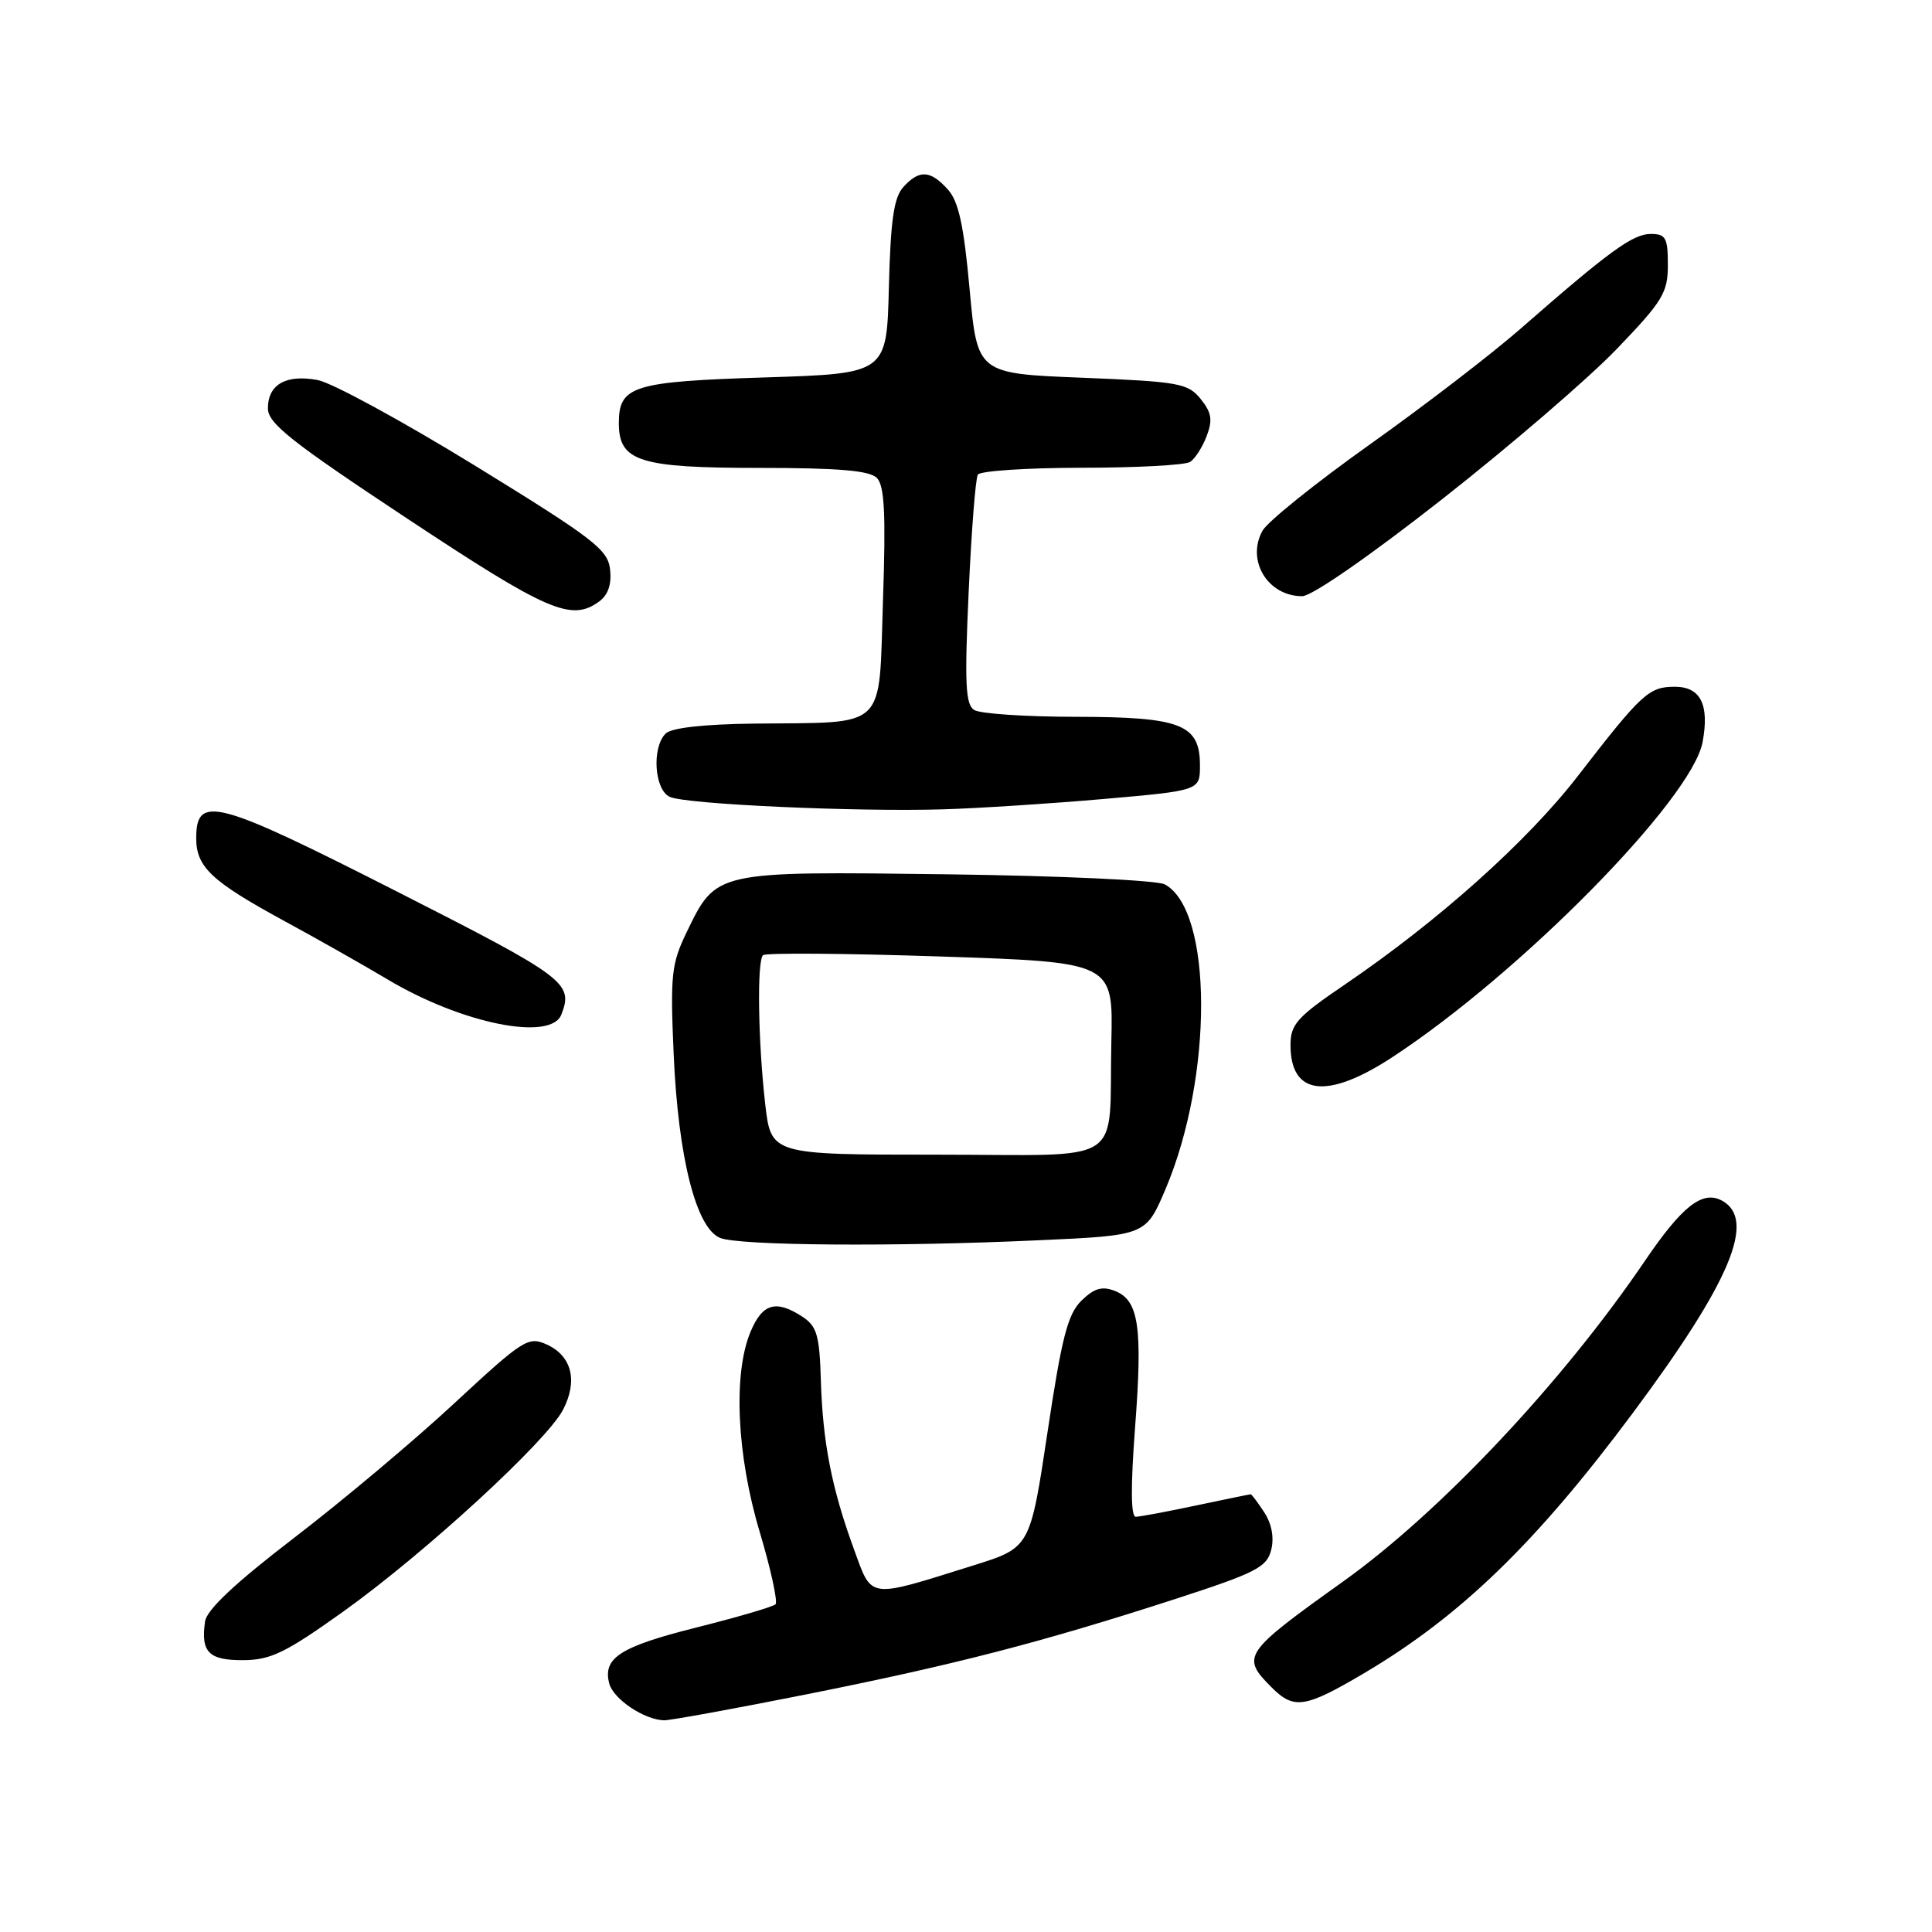 <?xml version="1.0" encoding="UTF-8" standalone="no"?>
<!DOCTYPE svg PUBLIC "-//W3C//DTD SVG 1.1//EN" "http://www.w3.org/Graphics/SVG/1.1/DTD/svg11.dtd" >
<svg xmlns="http://www.w3.org/2000/svg" xmlns:xlink="http://www.w3.org/1999/xlink" version="1.1" viewBox="0 0 256 256">
 <g >
 <path fill="currentColor"
d=" M 106.91 224.50 C 126.50 220.59 137.96 217.63 155.65 211.90 C 166.42 208.41 167.87 207.67 168.44 205.37 C 168.85 203.74 168.51 201.91 167.52 200.39 C 166.66 199.08 165.85 198.00 165.73 198.00 C 165.60 198.00 162.35 198.67 158.50 199.48 C 154.65 200.30 151.05 200.97 150.50 200.98 C 149.84 201.00 149.81 197.00 150.40 189.18 C 151.42 175.81 150.90 172.29 147.72 171.05 C 146.03 170.39 144.98 170.70 143.30 172.34 C 141.48 174.12 140.69 177.19 138.80 189.78 C 136.50 205.07 136.50 205.07 129.00 207.42 C 114.85 211.85 115.59 211.95 113.16 205.30 C 110.22 197.27 109.02 191.16 108.77 182.95 C 108.59 176.92 108.25 175.74 106.32 174.47 C 102.82 172.18 101.02 172.71 99.45 176.47 C 97.12 182.03 97.62 192.85 100.68 203.04 C 102.15 207.96 103.08 212.25 102.76 212.58 C 102.43 212.90 97.74 214.28 92.33 215.64 C 82.16 218.19 79.84 219.68 80.73 223.08 C 81.27 225.14 85.39 227.90 88.00 227.95 C 88.83 227.96 97.33 226.41 106.91 224.50 Z  M 180.83 221.66 C 193.55 214.12 203.55 204.44 216.35 187.24 C 229.31 169.83 232.78 161.56 228.15 159.08 C 225.57 157.70 222.88 159.82 217.94 167.10 C 207.03 183.16 190.89 200.31 178.05 209.50 C 164.69 219.05 164.40 219.49 168.52 223.61 C 171.47 226.56 172.95 226.32 180.83 221.66 Z  M 45.50 213.53 C 56.28 205.82 72.44 190.98 74.61 186.79 C 76.59 182.97 75.77 179.67 72.46 178.16 C 70.00 177.04 69.36 177.45 60.18 185.96 C 54.86 190.90 45.33 198.90 39.00 203.75 C 31.16 209.76 27.40 213.29 27.17 214.85 C 26.59 218.92 27.65 220.00 32.22 219.98 C 35.87 219.96 37.83 219.01 45.50 213.53 Z  M 137.66 164.34 C 151.83 163.70 151.83 163.70 154.43 157.58 C 160.77 142.66 160.72 120.59 154.33 117.18 C 153.32 116.64 140.45 116.04 125.46 115.85 C 94.65 115.45 94.93 115.39 90.99 123.51 C 88.96 127.72 88.80 129.16 89.27 139.82 C 89.88 153.42 92.24 162.75 95.42 164.03 C 97.97 165.06 118.60 165.22 137.66 164.34 Z  M 184.51 140.07 C 201.52 128.92 224.17 105.91 225.60 98.34 C 226.53 93.38 225.34 91.00 221.93 91.00 C 218.48 91.00 217.55 91.86 209.07 102.83 C 202.38 111.48 190.64 121.99 178.24 130.43 C 171.85 134.77 171.00 135.72 171.00 138.48 C 171.00 145.17 175.86 145.74 184.51 140.07 Z  M 74.39 134.42 C 75.99 130.26 75.01 129.52 52.61 118.14 C 28.61 105.94 26.00 105.25 26.00 111.07 C 26.00 114.88 28.01 116.77 37.59 121.99 C 41.94 124.35 48.14 127.86 51.36 129.78 C 61.20 135.65 73.01 138.03 74.39 134.42 Z  M 146.25 105.87 C 159.00 104.75 159.00 104.75 159.00 101.43 C 159.00 95.97 156.52 95.00 142.53 94.98 C 135.91 94.98 129.87 94.57 129.09 94.08 C 127.93 93.34 127.80 90.58 128.35 78.48 C 128.72 70.40 129.26 63.38 129.57 62.89 C 129.87 62.40 136.05 61.99 143.31 61.98 C 150.56 61.98 157.03 61.63 157.69 61.21 C 158.34 60.80 159.33 59.26 159.89 57.78 C 160.71 55.64 160.54 54.66 159.09 52.86 C 157.40 50.78 156.23 50.57 143.38 50.05 C 129.50 49.50 129.50 49.50 128.48 38.34 C 127.70 29.79 127.02 26.68 125.58 25.09 C 123.27 22.53 121.80 22.46 119.69 24.79 C 118.44 26.18 118.01 29.17 117.78 38.04 C 117.50 49.50 117.50 49.50 101.39 50.01 C 83.84 50.56 82.00 51.14 82.00 56.07 C 82.00 61.14 84.70 62.00 100.65 62.00 C 111.07 62.00 115.21 62.35 116.18 63.32 C 117.20 64.34 117.39 67.99 117.00 79.56 C 116.42 96.98 117.77 95.68 99.95 95.88 C 93.23 95.96 88.96 96.44 88.20 97.20 C 86.34 99.06 86.70 104.65 88.75 105.59 C 90.89 106.57 113.39 107.59 125.00 107.24 C 129.68 107.10 139.24 106.48 146.25 105.87 Z  M 79.39 79.70 C 80.58 78.84 81.06 77.41 80.84 75.45 C 80.54 72.81 78.67 71.38 63.02 61.75 C 53.40 55.84 43.99 50.71 42.10 50.36 C 37.90 49.57 35.50 50.94 35.50 54.11 C 35.50 56.10 38.57 58.53 54.00 68.74 C 72.60 81.05 75.71 82.39 79.39 79.70 Z  M 191.11 66.13 C 200.13 59.05 210.54 50.09 214.25 46.22 C 220.34 39.88 221.00 38.79 221.00 35.10 C 221.00 31.50 220.72 31.00 218.73 31.00 C 216.36 31.00 213.24 33.27 201.50 43.54 C 197.65 46.91 188.65 53.82 181.50 58.90 C 174.35 63.98 167.96 69.12 167.29 70.32 C 165.11 74.26 167.98 79.00 172.55 79.00 C 173.82 79.00 181.55 73.64 191.11 66.13 Z  M 101.39 146.25 C 100.45 137.98 100.29 127.38 101.10 126.57 C 101.42 126.24 112.00 126.32 124.60 126.74 C 147.50 127.50 147.50 127.50 147.26 138.00 C 146.89 154.77 149.62 153.00 124.06 153.00 C 102.16 153.00 102.16 153.00 101.39 146.25 Z "/>
</g>
</svg>